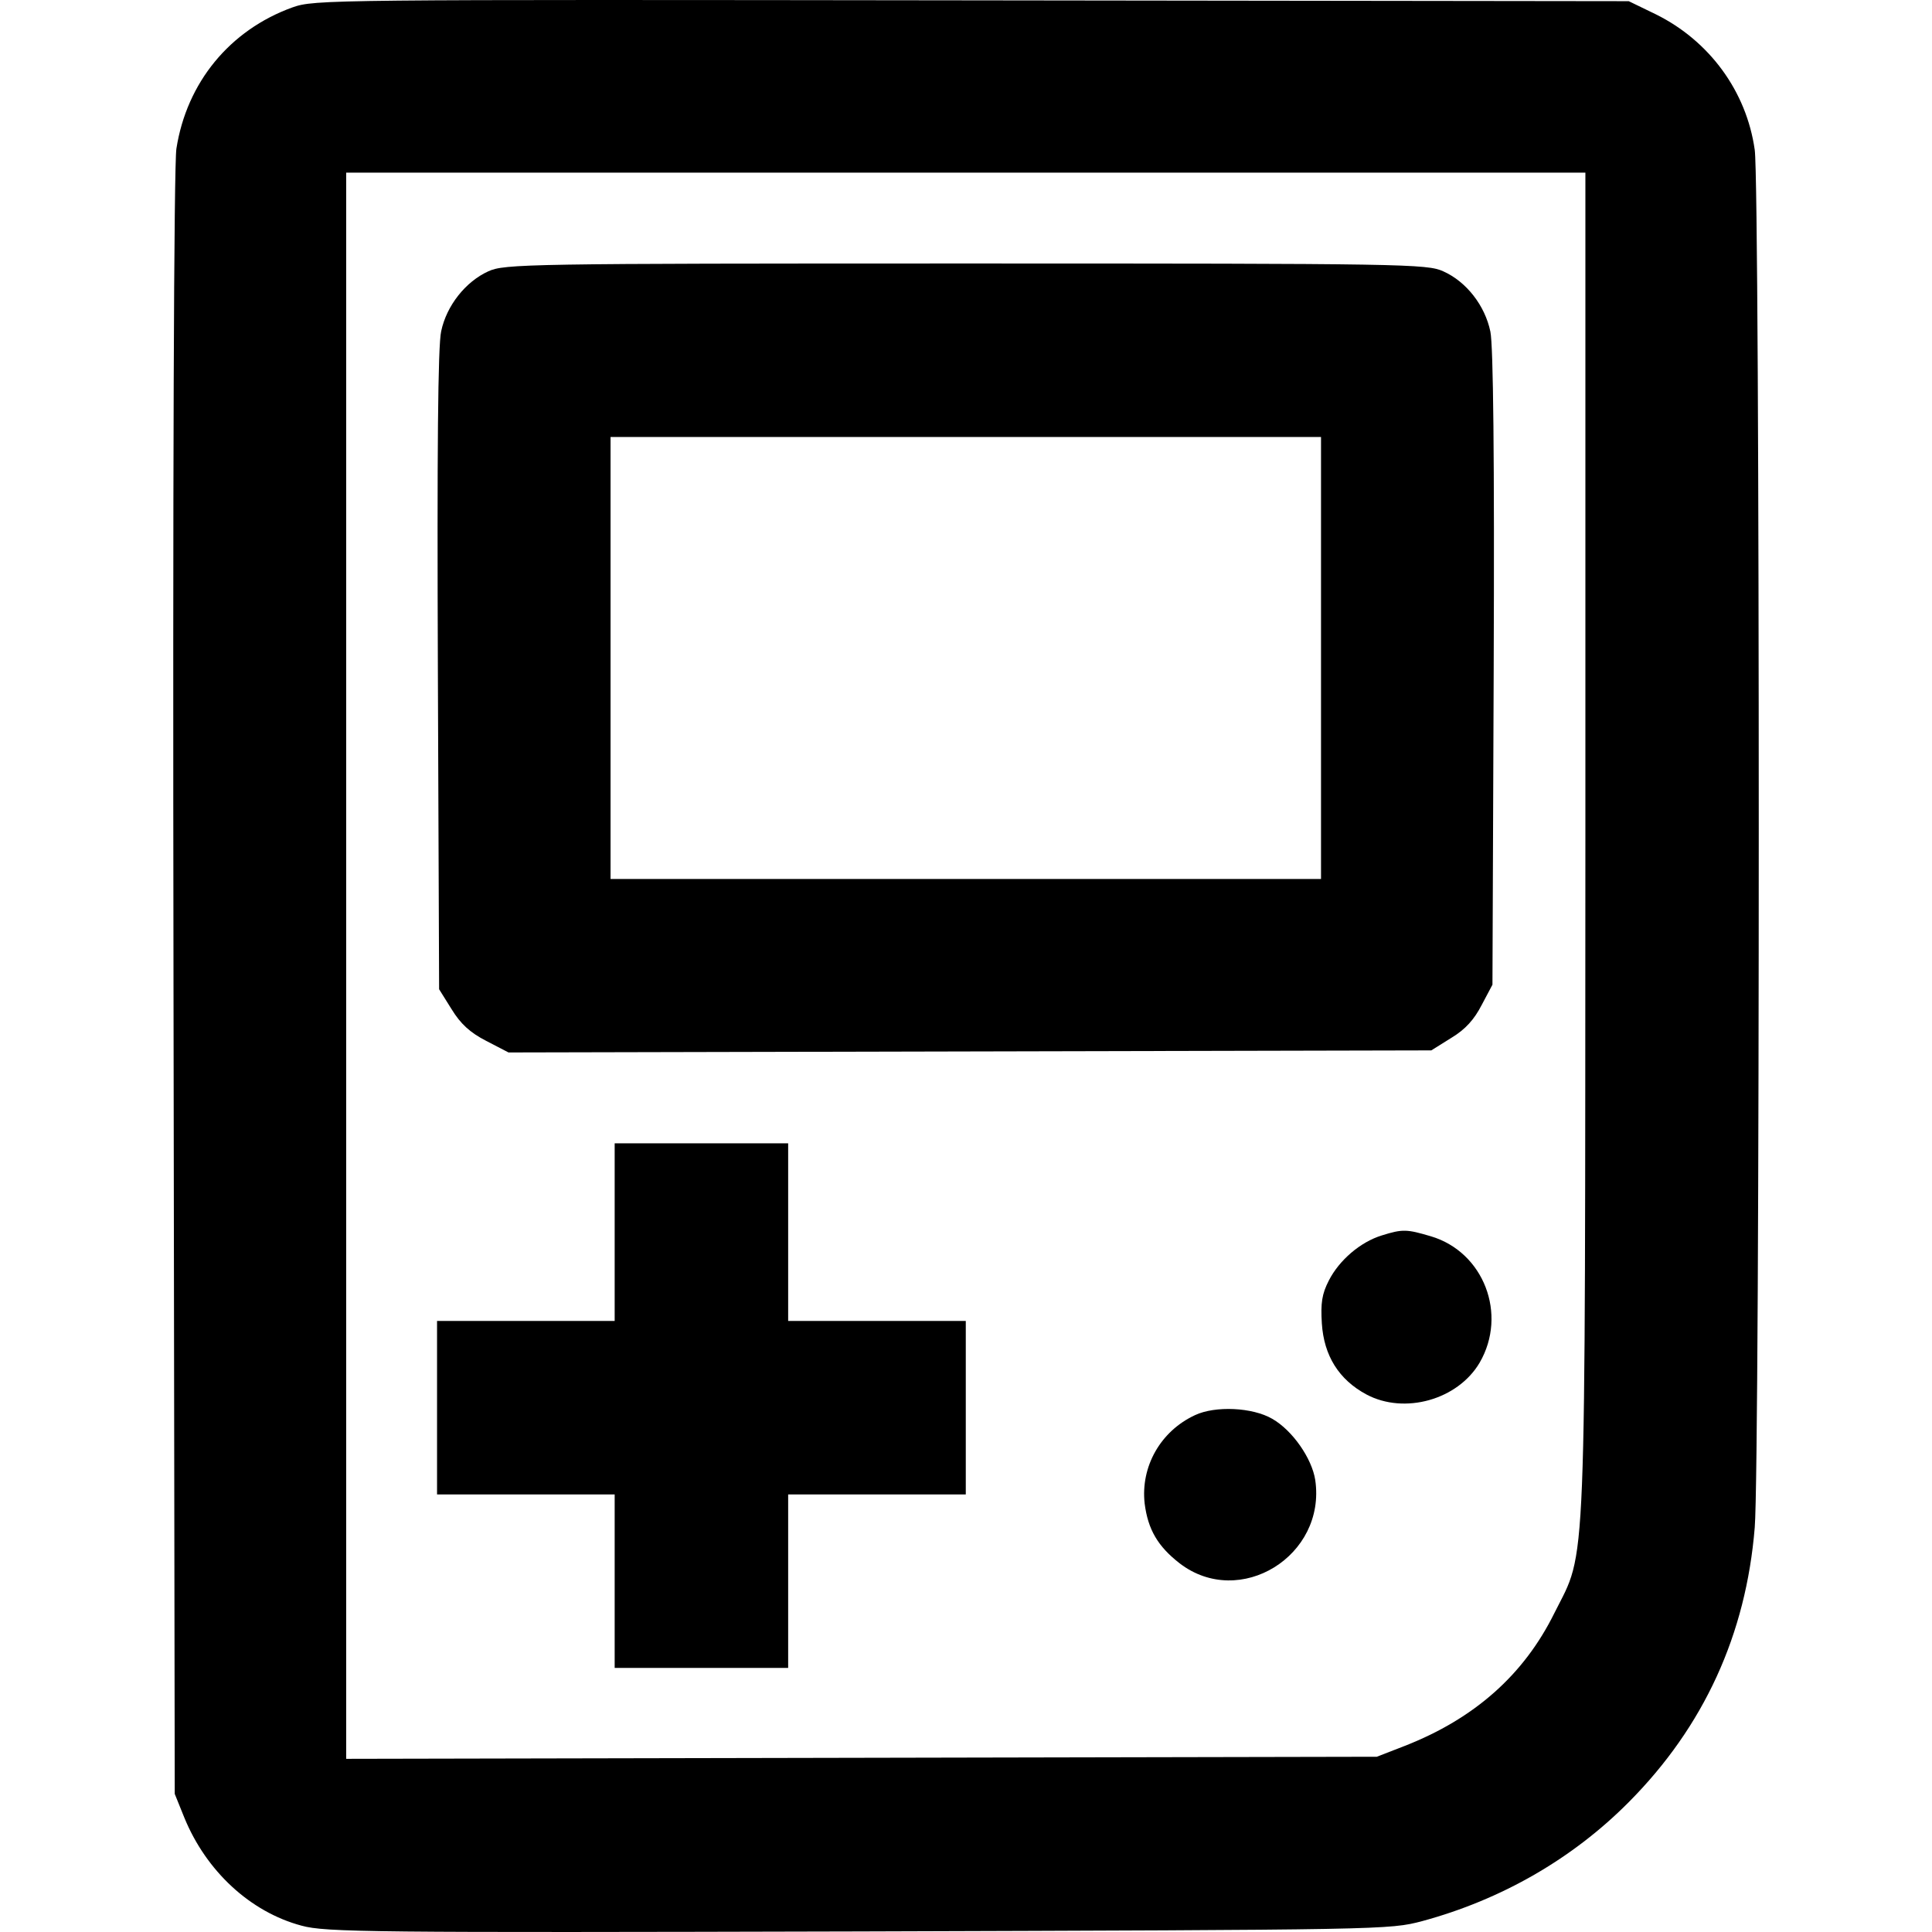 <!-- Generated by IcoMoon.io -->
<svg version="1.1" xmlns="http://www.w3.org/2000/svg" width="1200" height="1200" viewBox="0 0 1200 1200">
<title>brand-gameboy-outline</title>
<path d="M181.663 4.583c-39 14.106-65.681 46.69-72.098 87.748-1.542 10.004-2.313 204.736-1.8 519.027l0.771 502.863 5.903 14.621c13.604 33.355 41.045 58.752 72.87 67.226 14.878 4.102 43.103 4.358 345.847 3.587 327.895-1.029 329.684-1.029 350.205-6.417 49.262-13.348 93.391-38.742 128.278-73.886 46.69-46.946 72.87-104.168 78.258-170.621 3.33-40.287 3.33-832.044 0-855.64-5.132-36.429-28.225-67.739-61.323-84.146l-16.935-8.216-407.941-0.514c-400.998-0.503-408.173-0.503-422.034 4.372zM984.711 522.080c-0.257 467.205 1.029 439.239-19.236 479.782-18.991 38.486-49.777 65.681-93.135 82.616l-17.191 6.674-640.129 1.286v-985.216h769.693v414.859z"></path>
<path d="M303.28 168.531c-14.106 6.417-25.91 21.293-29.252 37.2-2.057 8.975-2.571 74.4-2.057 210.895l0.771 197.817 7.702 12.318c5.645 9.233 11.546 14.621 21.551 19.751l13.848 7.188 573.162-1.286 12.318-7.702c8.975-5.388 14.364-11.546 18.991-20.522l6.674-12.575 0.771-196.274c0.514-131.364-0.257-200.633-2.057-209.352-3.33-16.164-14.878-31.041-29.252-37.457-10.004-4.616-23.865-4.874-296.585-4.874-272.733 0-286.581 0.257-296.585 4.874zM820.507 408.679v137.265h-441.284v-274.532h441.284v137.265z"></path>
<path d="M381.783 765.301v55.164h-110.326v107.755h110.326v107.755h107.755v-107.755h110.326v-107.755h-110.326v-110.326h-107.755v55.164z"></path>
<path d="M858.221 767.358c-13.335 4.102-26.425 15.393-32.842 27.967-4.358 8.461-5.132 14.106-4.358 26.681 1.286 20.009 10.519 34.898 27.71 44.13 23.609 12.575 56.706 3.33 70.298-19.751 17.449-30.012 2.559-68.756-30.282-78.503-14.865-4.384-17.437-4.641-30.526-0.526z"></path>
<path d="M742.261 878.958c-21.551 10.004-33.87 32.070-31.297 54.906 2.057 16.164 8.216 26.681 21.807 37.2 37.2 28.481 91.078-4.616 84.146-51.833-2.057-13.348-14.106-30.783-26.681-37.971-12.318-7.175-35.4-8.204-47.975-2.302z"></path>
</svg>
